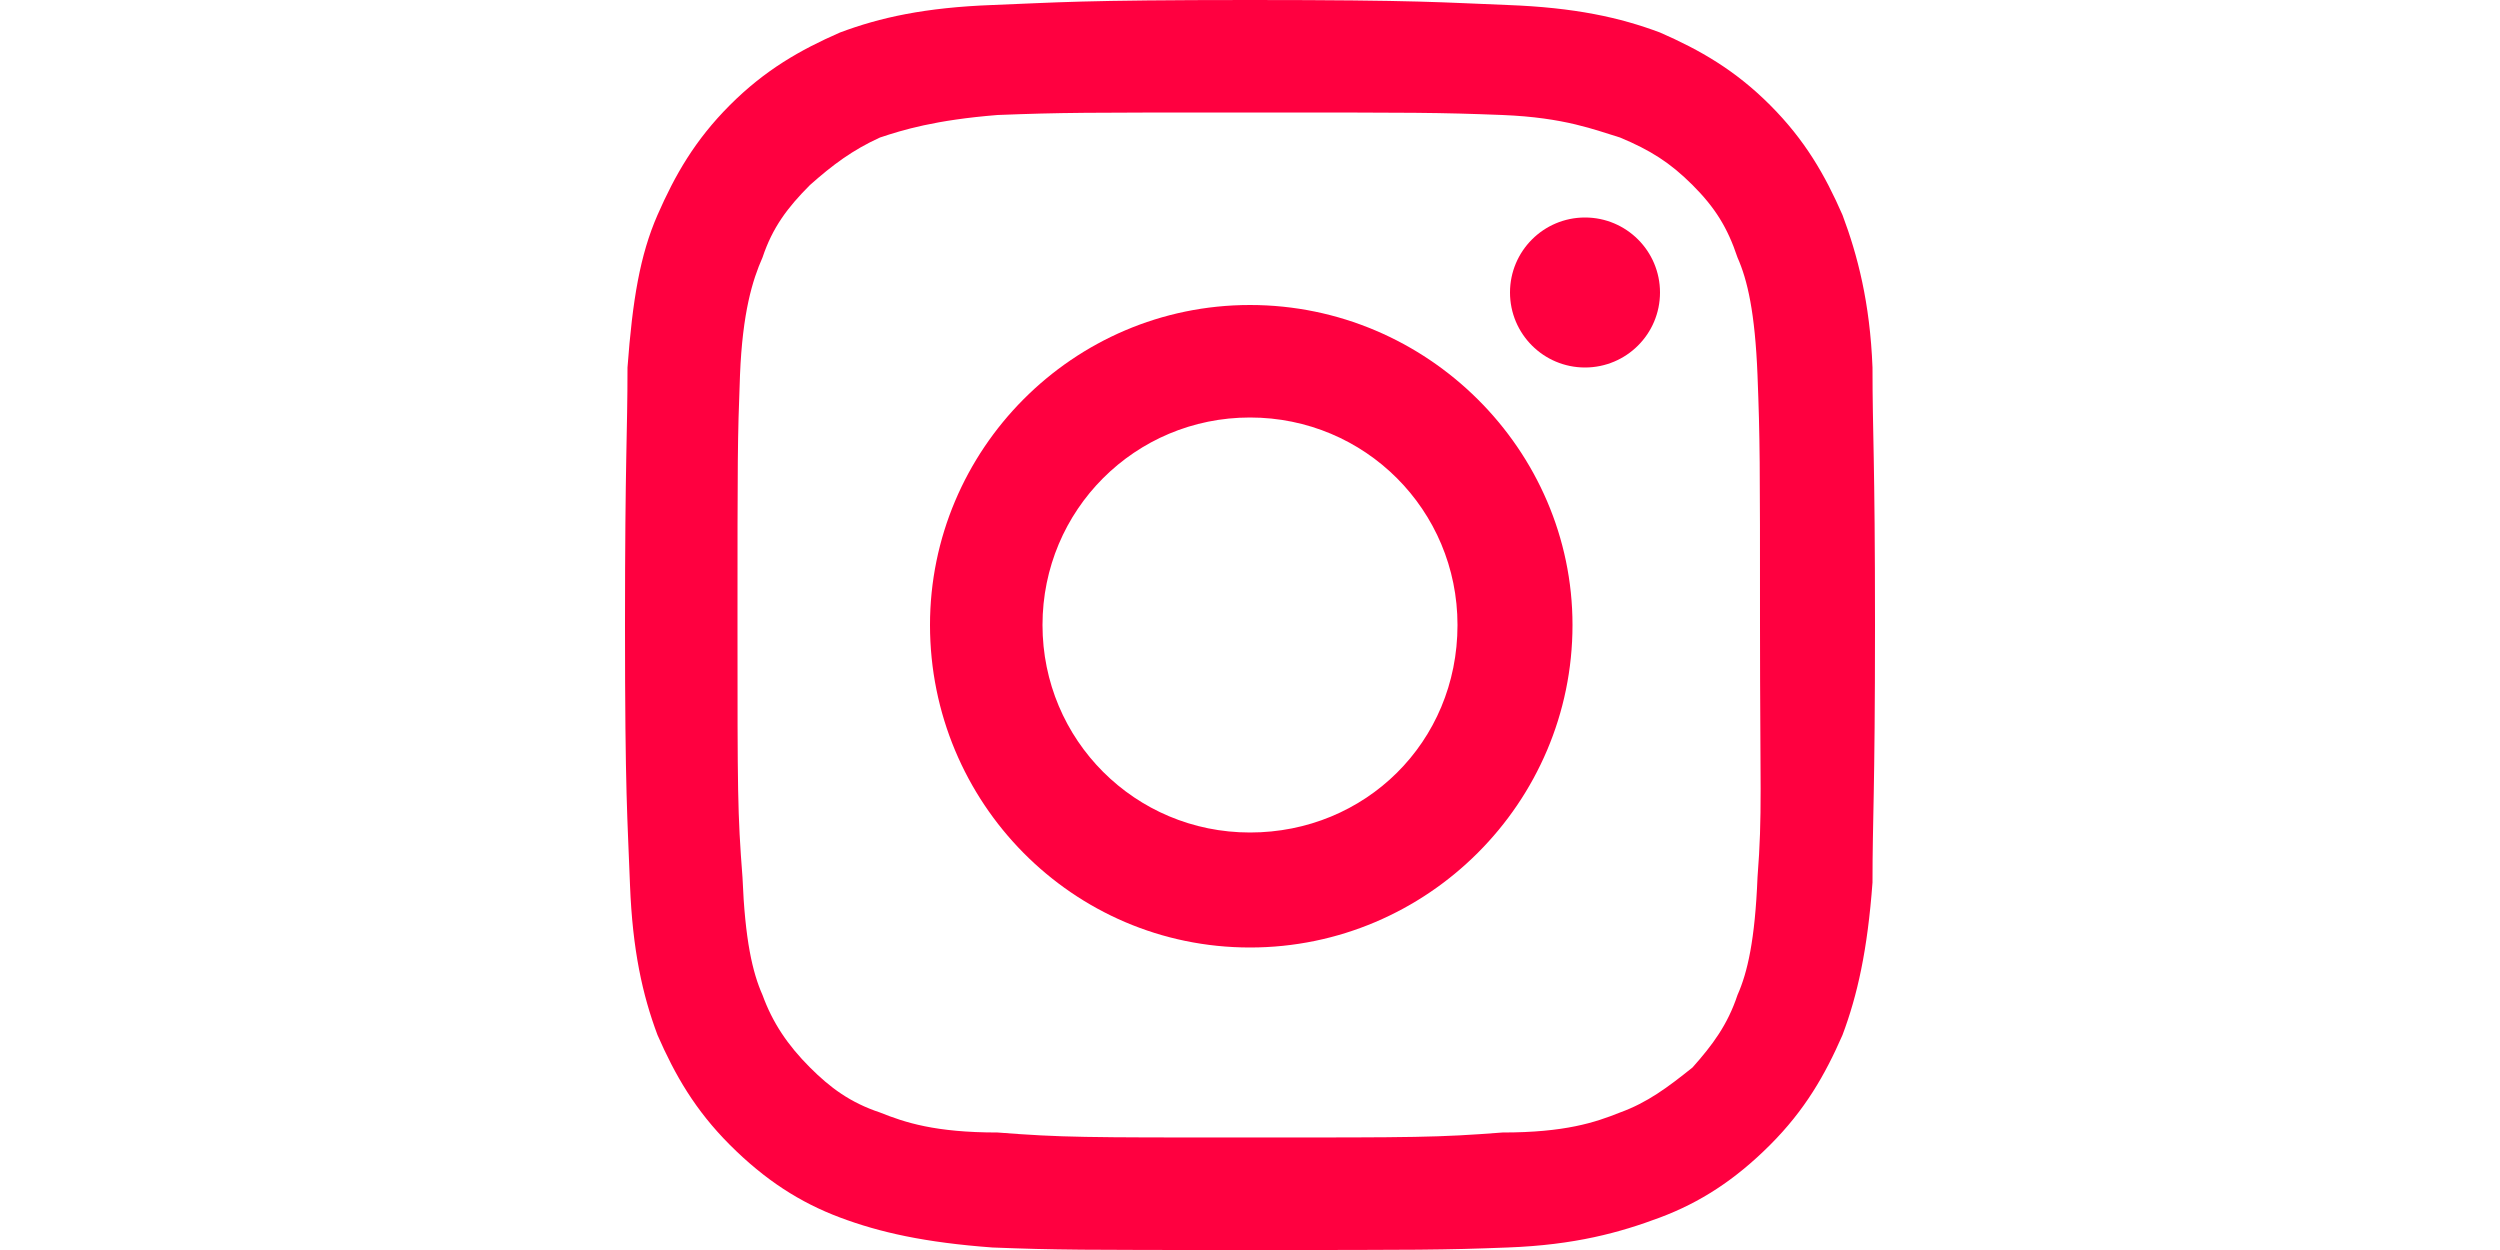 <?xml version="1.0" encoding="utf-8"?>
<!-- Generator: Adobe Illustrator 26.0.0, SVG Export Plug-In . SVG Version: 6.00 Build 0)  -->
<svg version="1.1" id="Capa_1" xmlns="http://www.w3.org/2000/svg" xmlns:xlink="http://www.w3.org/1999/xlink" x="0px" y="0px"
	 viewBox="0 0 10 5" style="enable-background:new 0 0 10 5;" xml:space="preserve">
<style type="text/css">
	.st0{fill:#FF0040;}
</style>
<g>
	<g>
		<g>
			<path class="st0" d="M7.49,1.47C7.48,1.21,7.43,1.02,7.37,0.86C7.3,0.7,7.22,0.56,7.08,0.42S6.8,0.2,6.64,0.13
				C6.48,0.07,6.3,0.03,6.03,0.02C5.77,0.01,5.68,0,5,0S4.23,0.01,3.97,0.02C3.7,0.03,3.52,0.07,3.36,0.13
				C3.2,0.2,3.06,0.28,2.92,0.42C2.78,0.56,2.7,0.7,2.63,0.86C2.56,1.02,2.53,1.2,2.51,1.47c0,0.27-0.01,0.36-0.01,1.03
				c0,0.68,0.01,0.77,0.02,1.04c0.01,0.26,0.05,0.44,0.11,0.6C2.7,4.3,2.78,4.44,2.92,4.58C3.06,4.72,3.2,4.81,3.36,4.87
				c0.16,0.06,0.34,0.1,0.61,0.12C4.23,5,4.32,5,5,5s0.77,0,1.03-0.01C6.3,4.98,6.48,4.93,6.64,4.87c0.16-0.06,0.3-0.15,0.44-0.29
				S7.3,4.3,7.37,4.14c0.06-0.16,0.1-0.34,0.12-0.61c0-0.26,0.01-0.35,0.01-1.03C7.5,1.83,7.49,1.74,7.49,1.47z M7.03,3.51
				C7.02,3.76,6.99,3.89,6.95,3.98c-0.04,0.12-0.1,0.2-0.18,0.29c-0.1,0.08-0.18,0.14-0.29,0.18c-0.1,0.04-0.22,0.08-0.47,0.08
				C5.75,4.55,5.67,4.55,5,4.55s-0.75,0-1.01-0.02c-0.25,0-0.37-0.04-0.47-0.08c-0.12-0.04-0.2-0.1-0.28-0.18
				C3.15,4.18,3.09,4.09,3.05,3.98C3.01,3.89,2.98,3.76,2.97,3.51C2.95,3.25,2.95,3.17,2.95,2.5s0-0.74,0.01-1
				c0.01-0.25,0.05-0.38,0.09-0.47c0.04-0.12,0.1-0.2,0.19-0.29C3.33,0.66,3.41,0.6,3.52,0.55c0.09-0.03,0.22-0.07,0.47-0.09
				C4.25,0.45,4.33,0.45,5,0.45s0.75,0,1.01,0.01c0.25,0.01,0.37,0.06,0.47,0.09c0.12,0.05,0.2,0.1,0.29,0.19s0.14,0.17,0.18,0.29
				C6.99,1.12,7.02,1.25,7.03,1.5c0.01,0.26,0.01,0.34,0.01,1S7.05,3.25,7.03,3.51z"/>
		</g>
		<g>
			<g>
				<path class="st0" d="M5,1.22c-0.71,0-1.28,0.58-1.28,1.28c0,0.71,0.57,1.29,1.28,1.29S6.29,3.21,6.29,2.5
					C6.29,1.8,5.71,1.22,5,1.22z M5,3.33c-0.46,0-0.83-0.37-0.83-0.83S4.54,1.67,5,1.67S5.83,2.04,5.83,2.5
					C5.83,2.97,5.46,3.33,5,3.33z"/>
			</g>
		</g>
		<g>
			<circle class="st0" cx="6.34" cy="1.17" r="0.3"/>
		</g>
	</g>
</g>
</svg>

